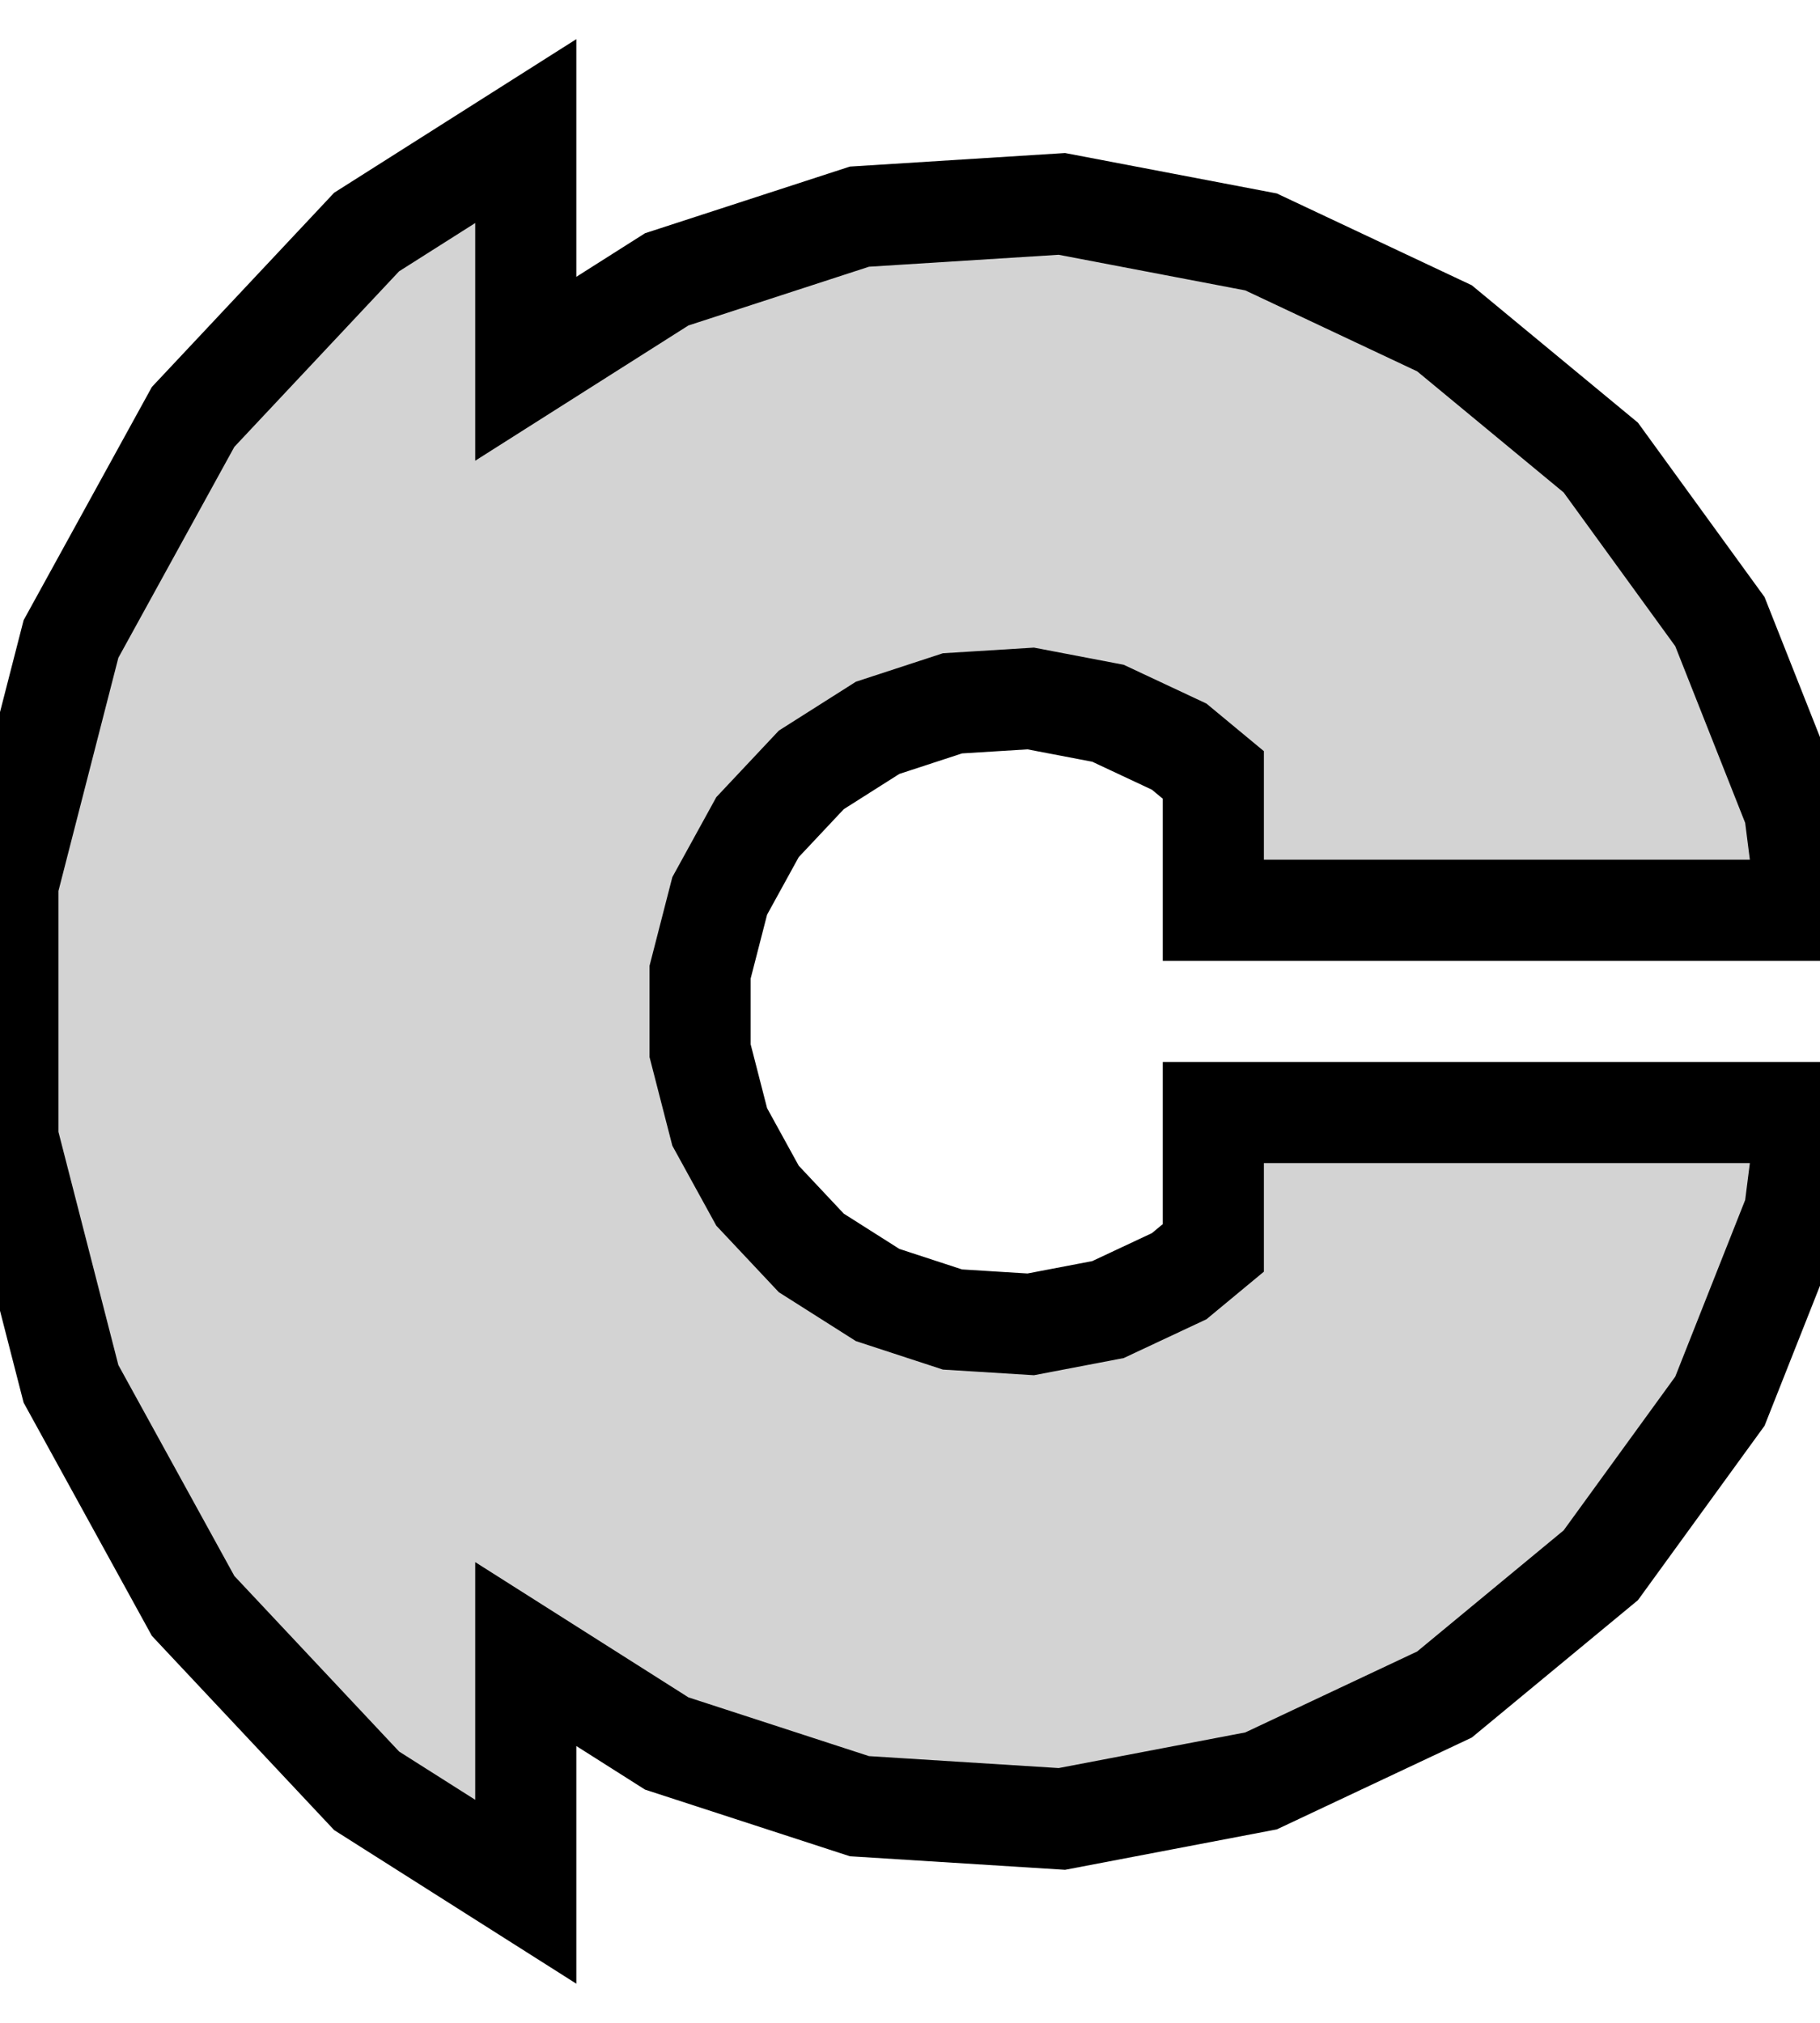 <?xml version="1.0" standalone="no"?>
<!DOCTYPE svg PUBLIC "-//W3C//DTD SVG 1.1//EN" "http://www.w3.org/Graphics/SVG/1.1/DTD/svg11.dtd">
<svg width="9mm" height="10mm" viewBox="-5 -5 9 10" xmlns="http://www.w3.org/2000/svg" version="1.1">
<title>OpenSCAD Model</title>
<path d="
M -2.4,3.177 L -1.703,3.619 L -0.75,3.929 L 0.251,3.992 L 1.236,3.804 L 2.143,3.377
 L 2.916,2.738 L 3.505,1.927 L 3.874,0.995 L 3.937,0.5 L 1,0.5 L 1,1.169
 L 0.831,1.309 L 0.479,1.474 L 0.097,1.547 L -0.29,1.523 L -0.66,1.402 L -0.988,1.194
 L -1.254,0.911 L -1.441,0.571 L -1.538,0.194 L -1.538,-0.194 L -1.441,-0.571 L -1.254,-0.911
 L -0.988,-1.194 L -0.66,-1.402 L -0.29,-1.523 L 0.097,-1.547 L 0.479,-1.474 L 0.831,-1.309
 L 1,-1.169 L 1,-0.5 L 3.937,-0.5 L 3.874,-0.995 L 3.505,-1.927 L 2.916,-2.738
 L 2.143,-3.377 L 1.236,-3.804 L 0.251,-3.992 L -0.75,-3.929 L -1.703,-3.619 L -2.4,-3.177
 L -2.4,-4.352 L -3.187,-3.853 L -4.045,-2.939 L -4.649,-1.841 L -4.961,-0.627 L -4.961,0.627
 L -4.649,1.841 L -4.045,2.939 L -3.187,3.853 L -2.4,4.352 z
" stroke="black" fill="lightgray" stroke-width="0.5"/>
</svg>
